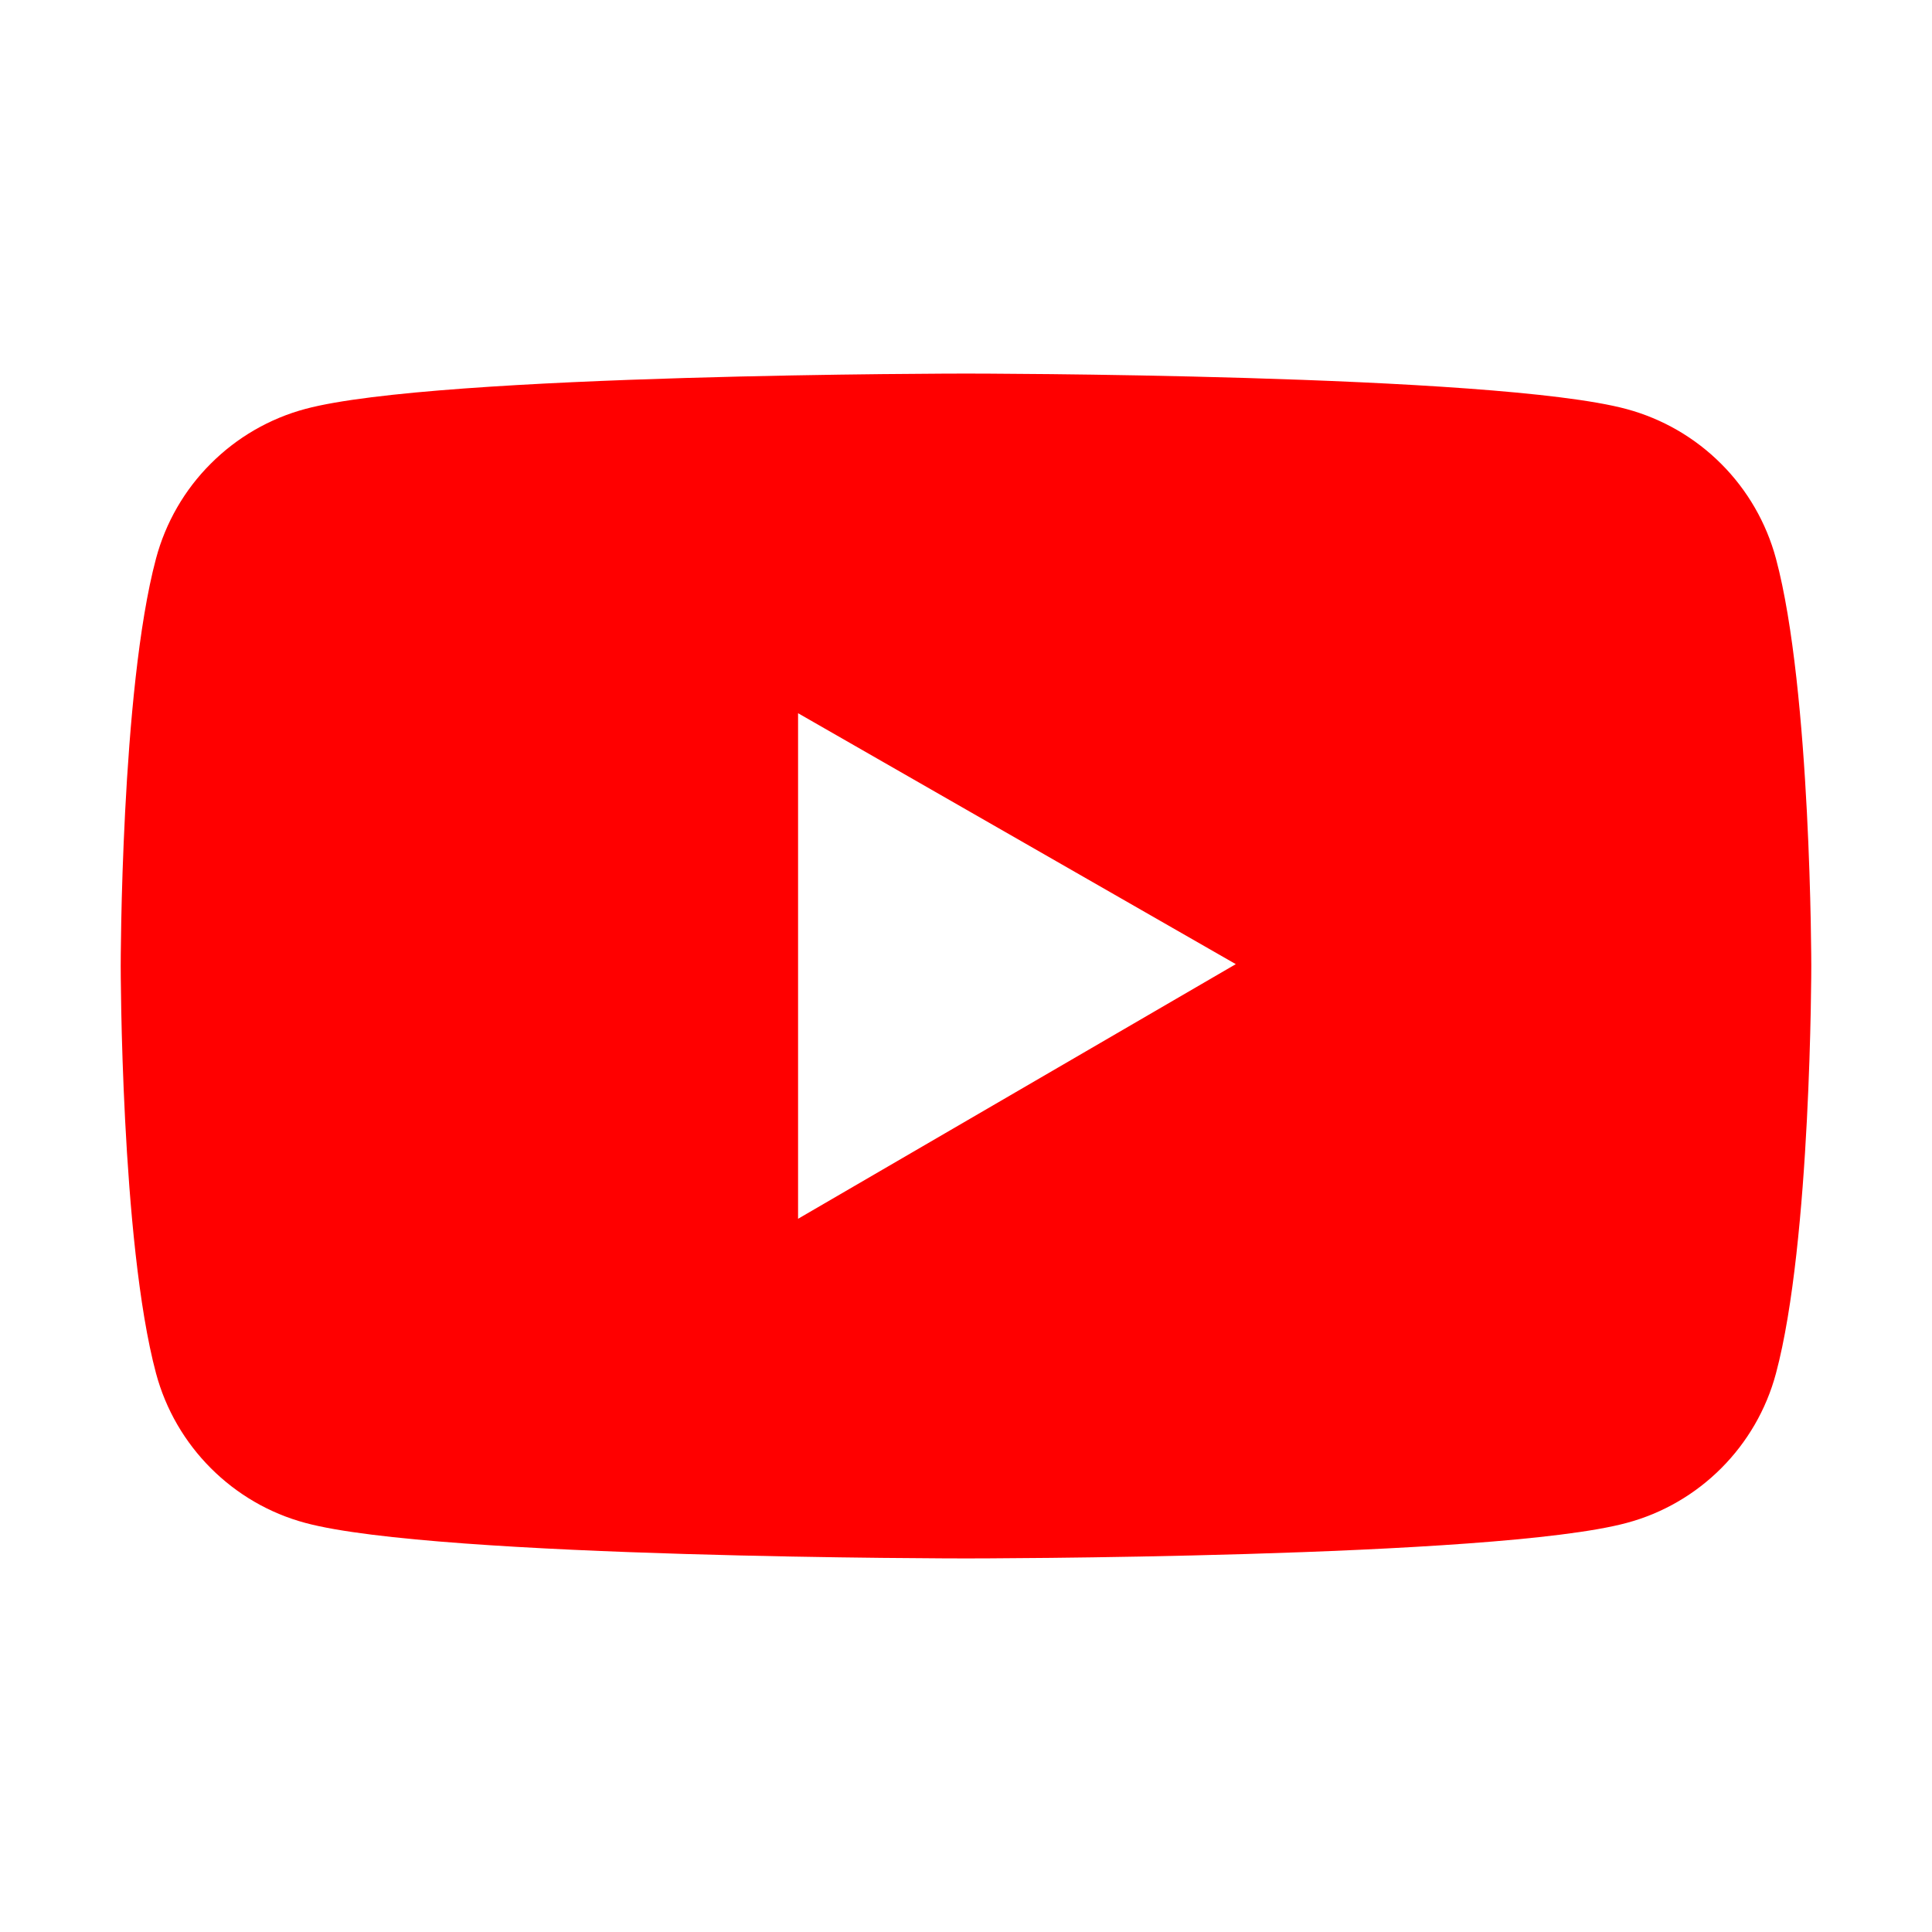<svg width="25" height="25" viewBox="0 0 25 25" fill="none" xmlns="http://www.w3.org/2000/svg">
<path d="M22.981 7.229C22.856 6.765 22.612 6.342 22.273 6.003C21.934 5.663 21.511 5.418 21.047 5.293C19.341 4.834 12.5 4.834 12.5 4.834C12.5 4.834 5.659 4.834 3.953 5.291C3.489 5.415 3.066 5.66 2.727 6C2.387 6.339 2.143 6.763 2.019 7.227C1.562 8.936 1.562 12.5 1.562 12.5C1.562 12.5 1.562 16.064 2.019 17.771C2.271 18.713 3.013 19.456 3.953 19.707C5.659 20.166 12.5 20.166 12.5 20.166C12.5 20.166 19.341 20.166 21.047 19.707C21.99 19.456 22.73 18.713 22.981 17.771C23.438 16.064 23.438 12.5 23.438 12.5C23.438 12.5 23.438 8.936 22.981 7.229ZM10.327 15.771V9.229L15.991 12.476L10.327 15.771Z" fill="#FF0000"/>
</svg>
